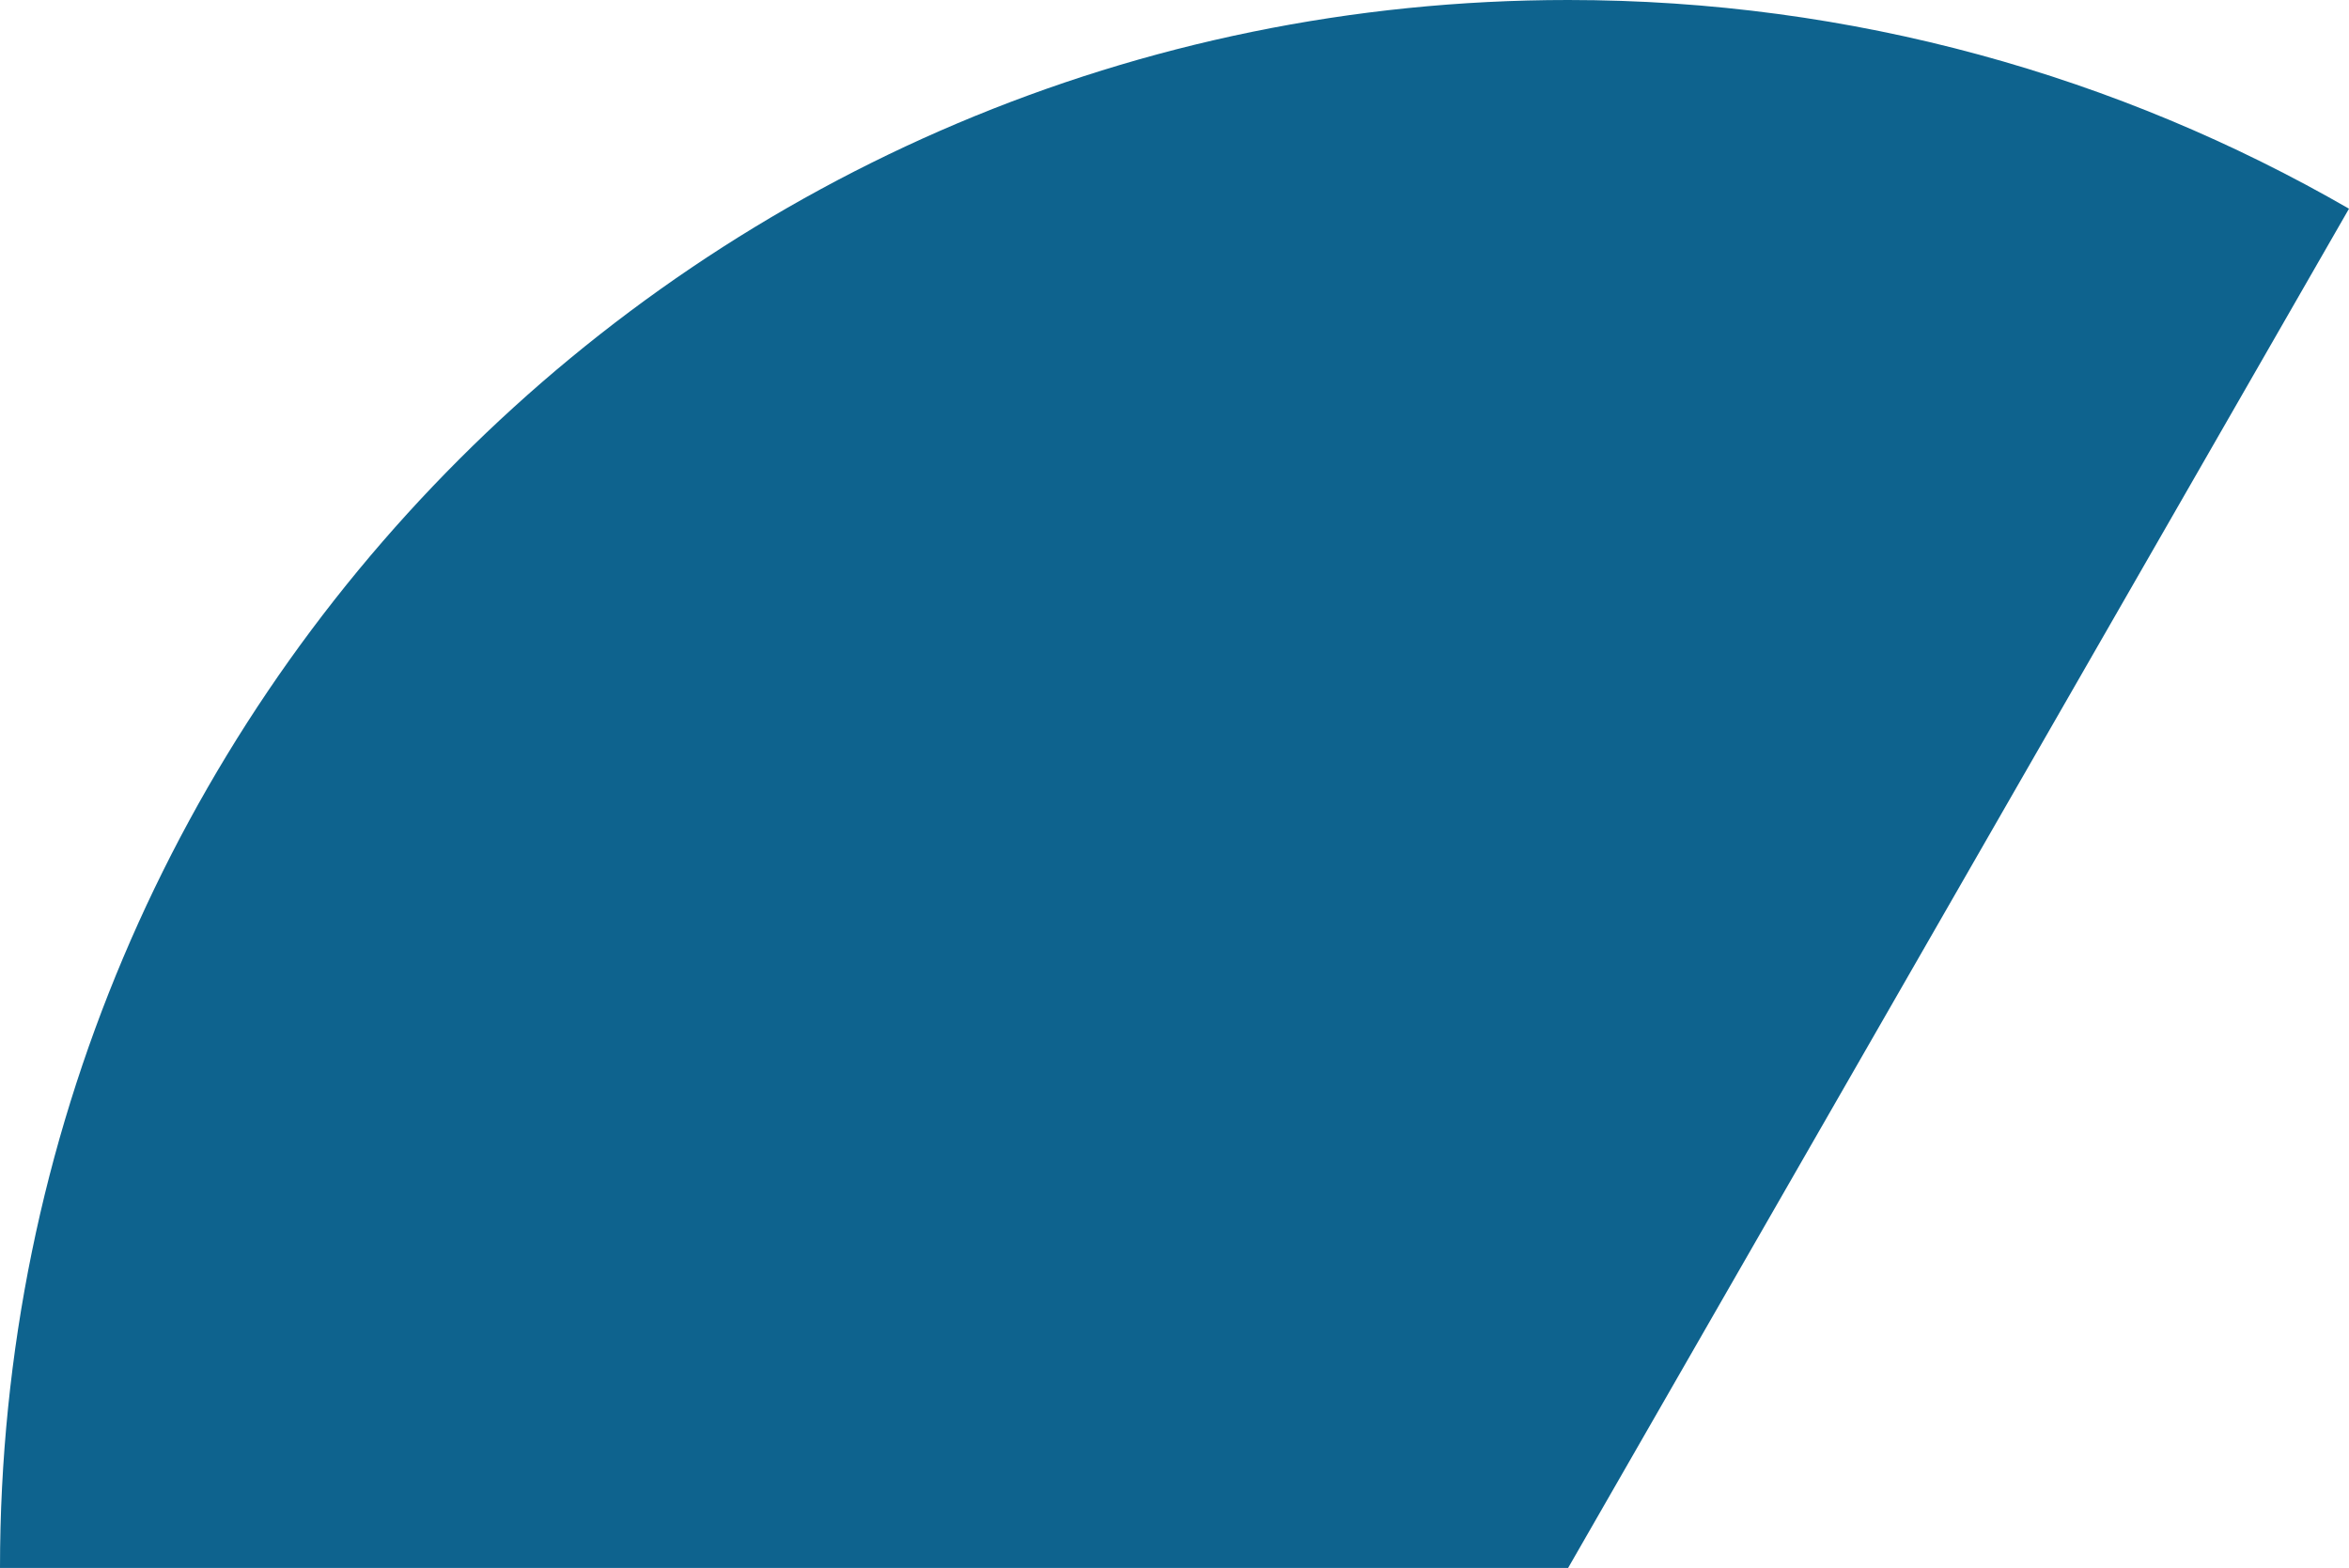 <svg xmlns="http://www.w3.org/2000/svg" class="inline large" viewBox="0 0 70 46.73" preserveAspectRatio="xMidYMid meet" role="img">
  <title>Book 3, Prop 34 -- Blue angle</title>
  <path class="fill-blue" d="M70,6.22C63.15,2.27,55.2,0,46.73,0C20.92,0,0,20.92,0,46.73h46.73L70,6.22z" style="fill:#0e638e;fill-opacity:1;stroke-opacity:0;"/>
</svg>
